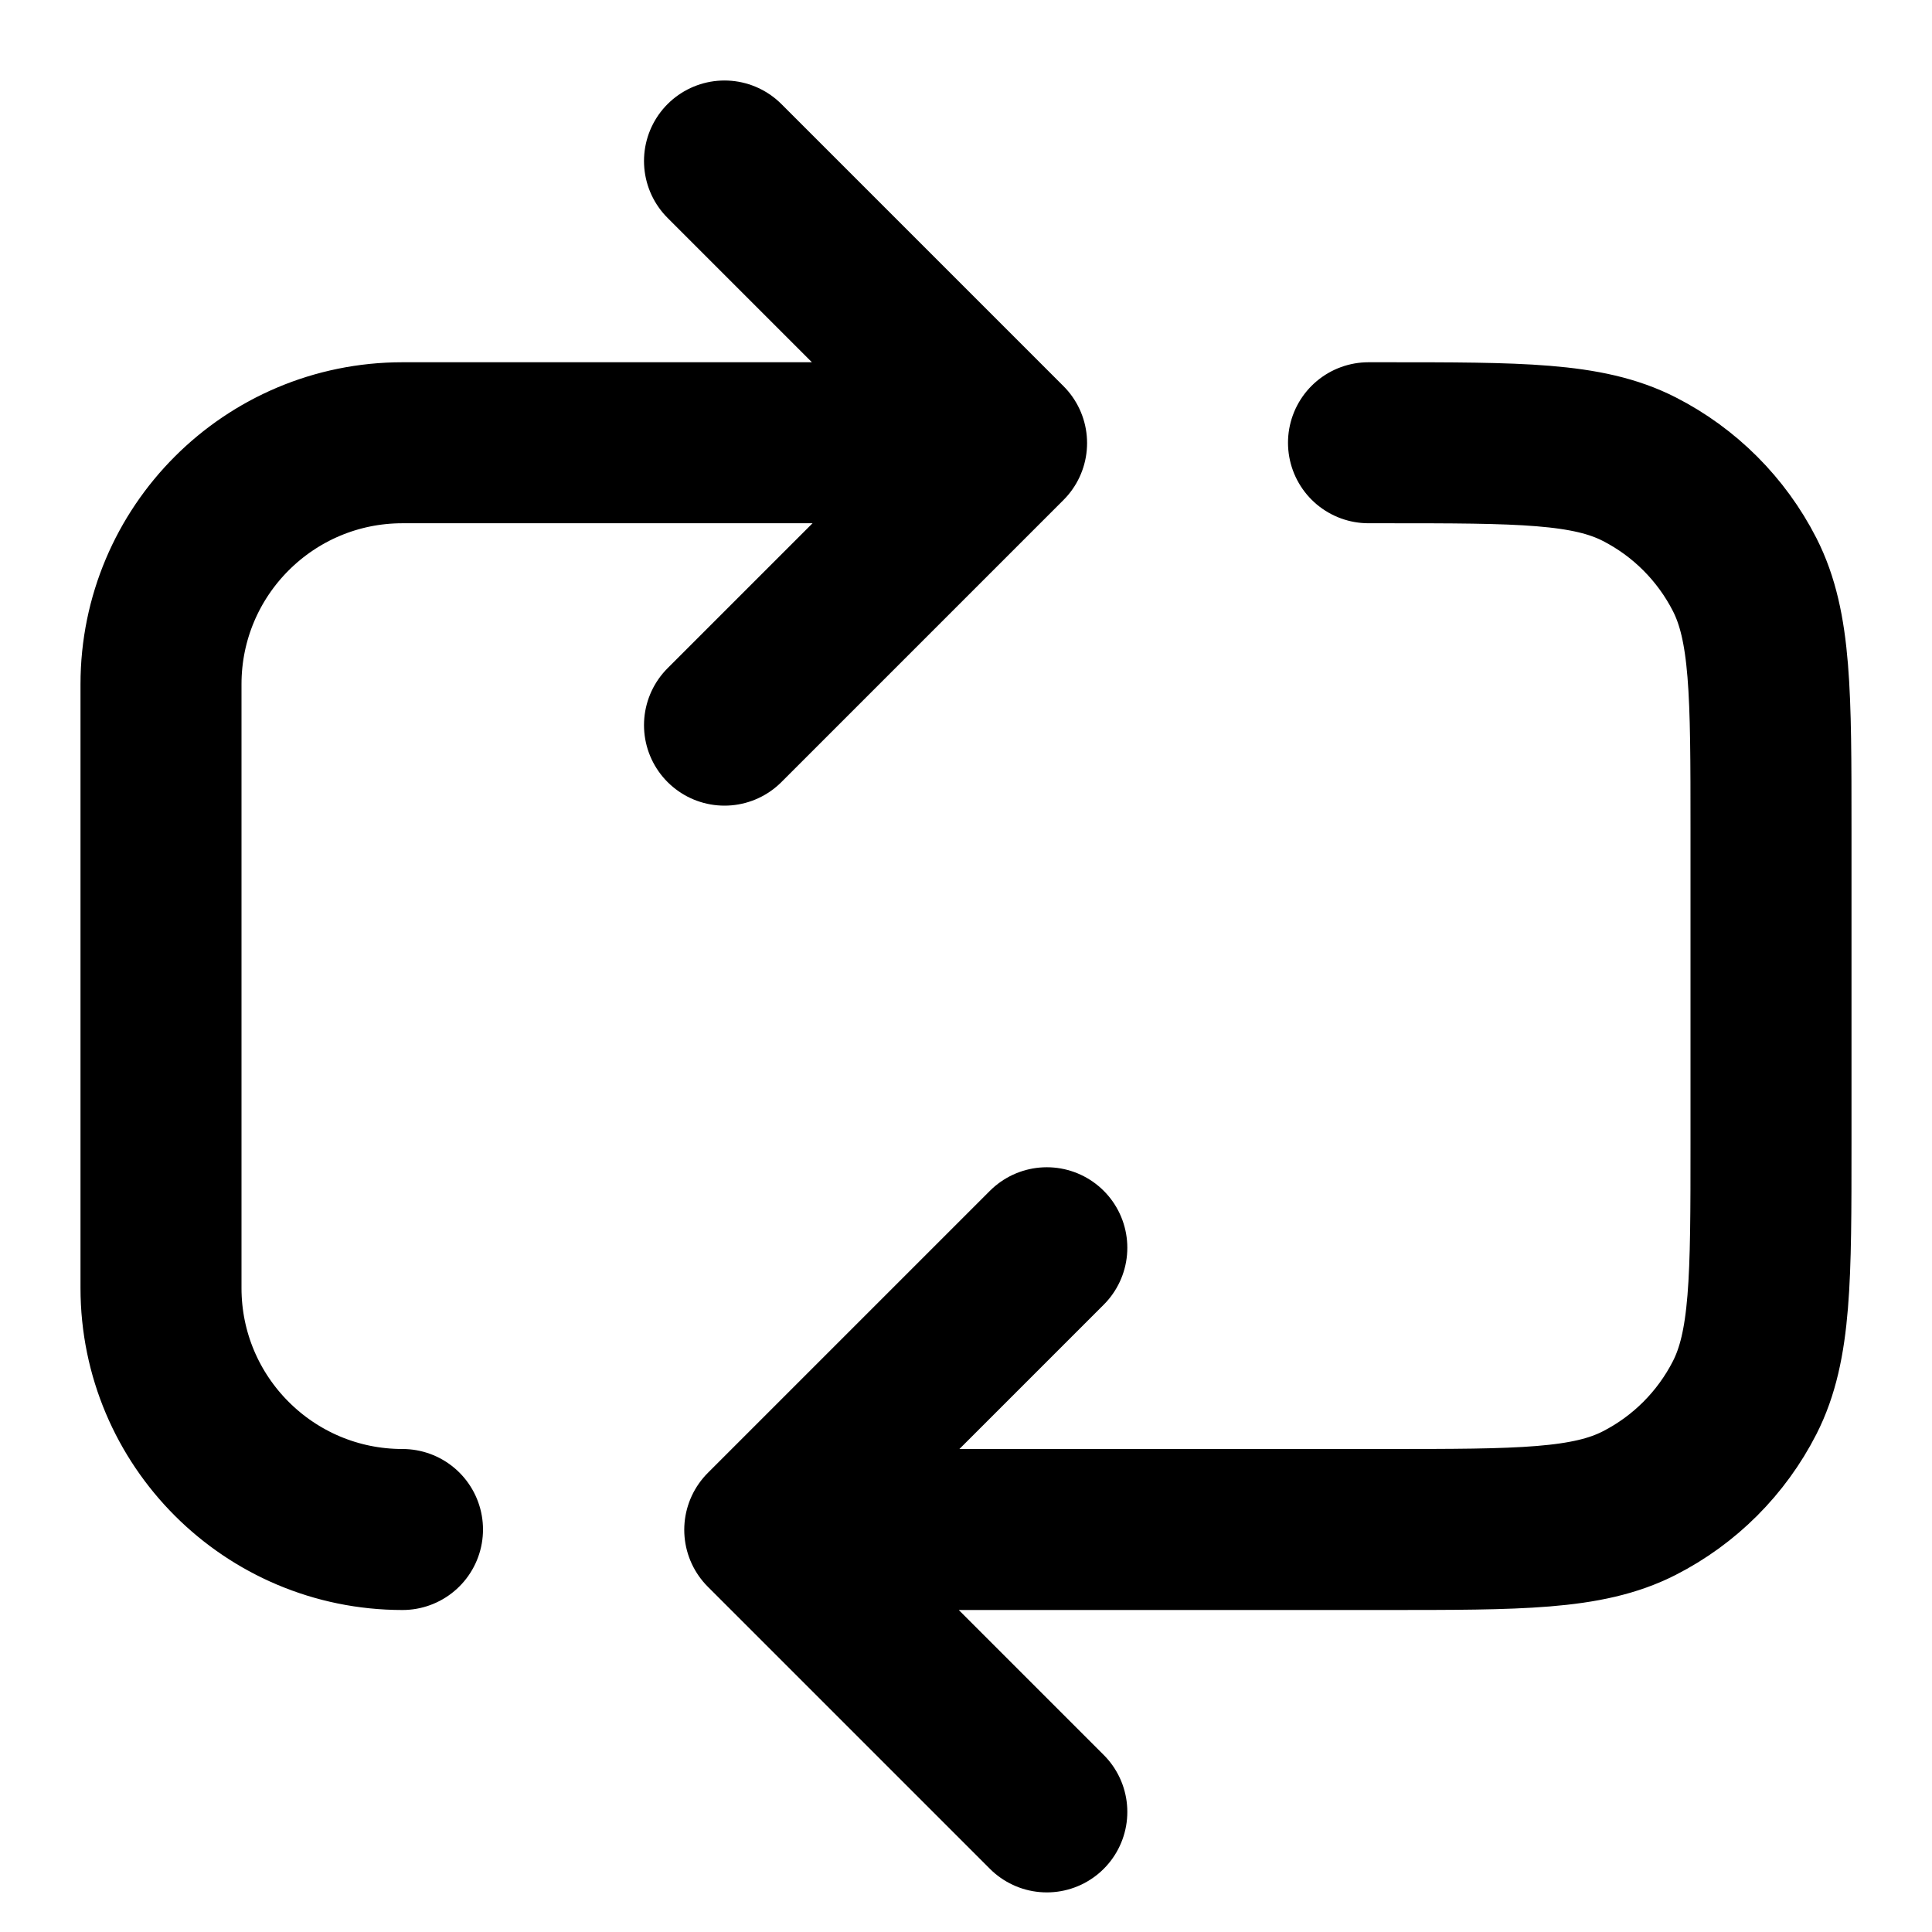 <svg width="24" height="24" viewBox="0 0 24 24" fill="none" xmlns="http://www.w3.org/2000/svg">
<path d="M9 2L12.504 5.504L9 9.008M13.004 22.508L9.5 19.004L13.004 15.5M12.5 5.5H5C3.343 5.5 2 6.843 2 8.5V16C2 17.657 3.343 19 5 19M11.5 19L17.2 19C18.88 19 19.72 19 20.362 18.673C20.927 18.385 21.385 17.926 21.673 17.362C22 16.72 22 15.88 22 14.2V10.3C22 8.62 22 7.78 21.673 7.138C21.385 6.574 20.927 6.115 20.362 5.827C19.72 5.5 18.88 5.5 17.2 5.5H17" stroke="currentColor" stroke-width="2" stroke-linecap="round" stroke-linejoin="round"/>
</svg>
